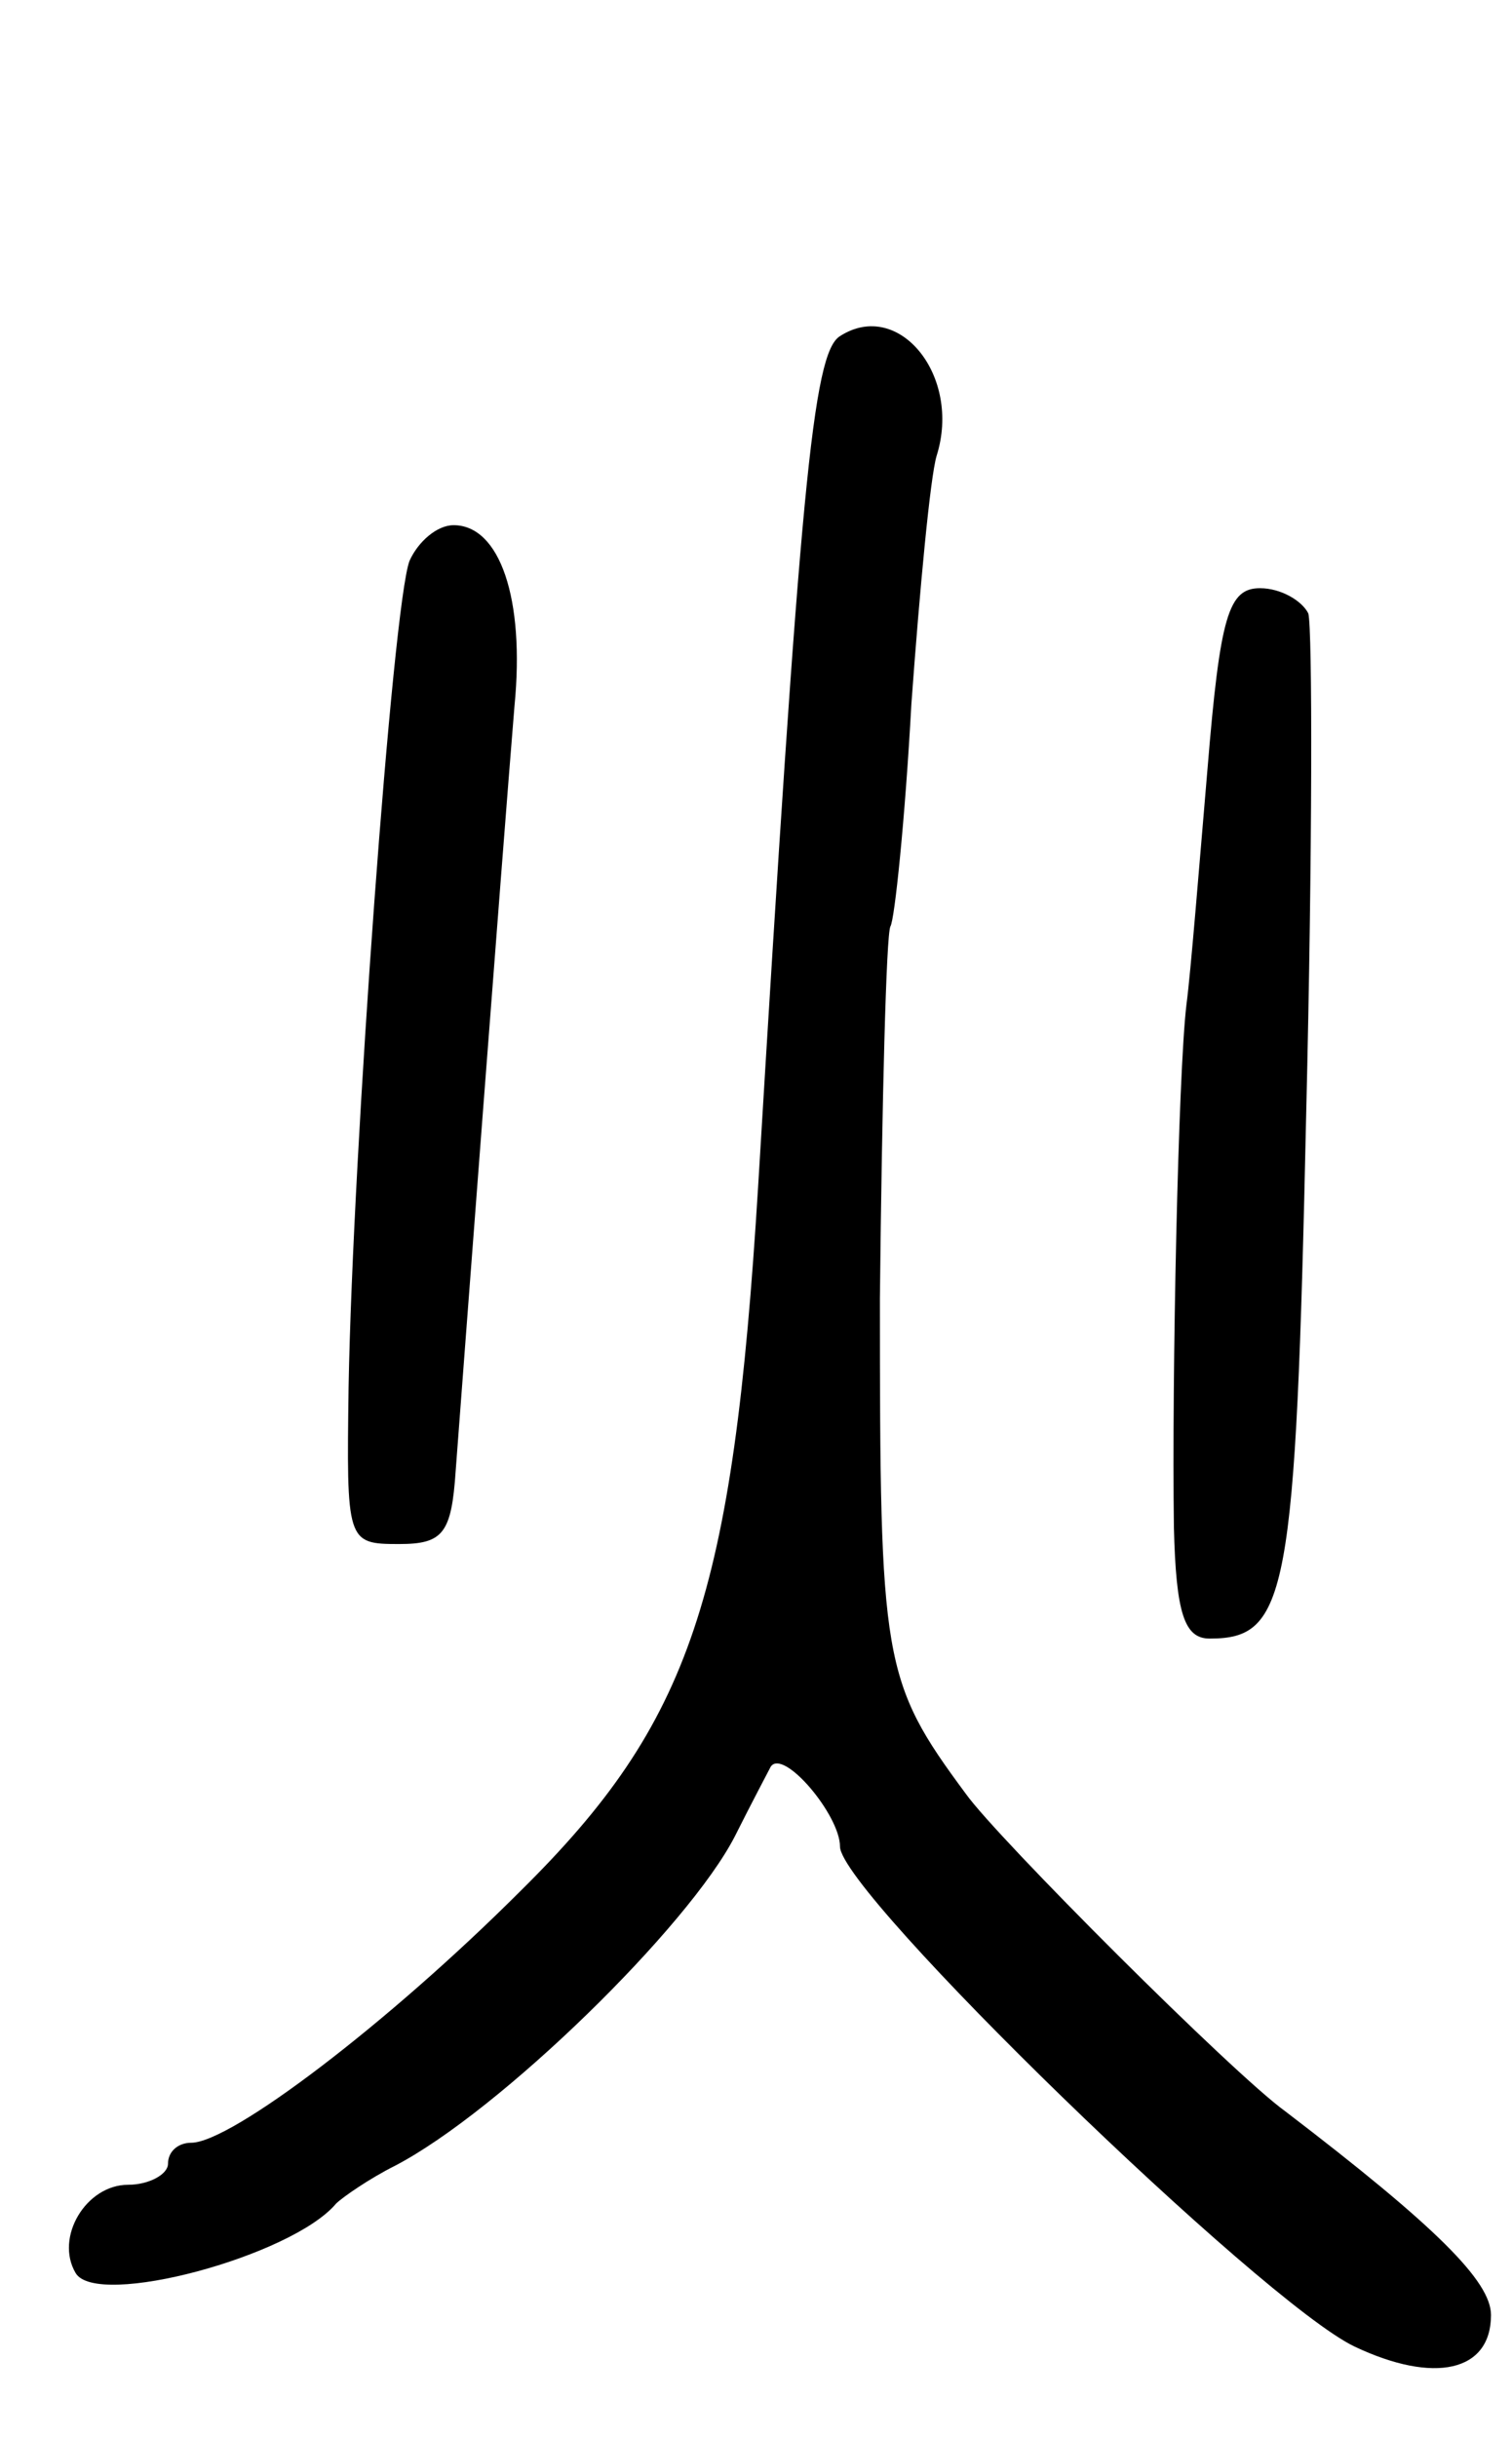 <svg version="1.0" xmlns="http://www.w3.org/2000/svg"
 width="72pt" height="116pt" viewBox="0 0 72 116"
 preserveAspectRatio="xMidYMid meet">
<g transform="translate(0,116) scale(0.1,-0.1)"
fill="#000000" stroke="none">
<path d="M400 1000 c-13 -8 -19 -73 -39 -405 -12 -195 -32 -255 -113 -335 -63
-63 -138 -120 -157 -120 -6 0 -11 -4 -11 -10 0 -5 -9 -10 -19 -10 -20 0 -35
-25 -25 -42 10 -17 103 8 124 33 3 3 16 12 28 18 50 26 140 114 162 157 8 16
16 31 17 33 6 9 33 -23 33 -38 0 -22 201 -217 245 -238 38 -18 65 -12 65 15 0
16 -26 42 -98 97 -25 18 -137 130 -152 151 -40 54 -41 63 -41 236 1 94 3 173
5 177 2 3 7 51 10 106 4 55 9 108 12 118 12 38 -18 75 -46 57z"/>
<path d="M195 893 c-8 -21 -27 -281 -29 -393 -1 -74 -1 -75 24 -75 21 0 25 5
27 35 3 40 22 291 28 364 5 51 -7 86 -29 86 -8 0 -17 -8 -21 -17z"/>
<path d="M575 794 c-4 -47 -8 -97 -10 -112 -4 -33 -7 -178 -6 -249 1 -41 5
-53 17 -53 37 0 41 20 46 250 3 124 3 231 1 238 -3 6 -13 12 -23 12 -15 0 -19
-13 -25 -86z"/>
</g>
</svg>
